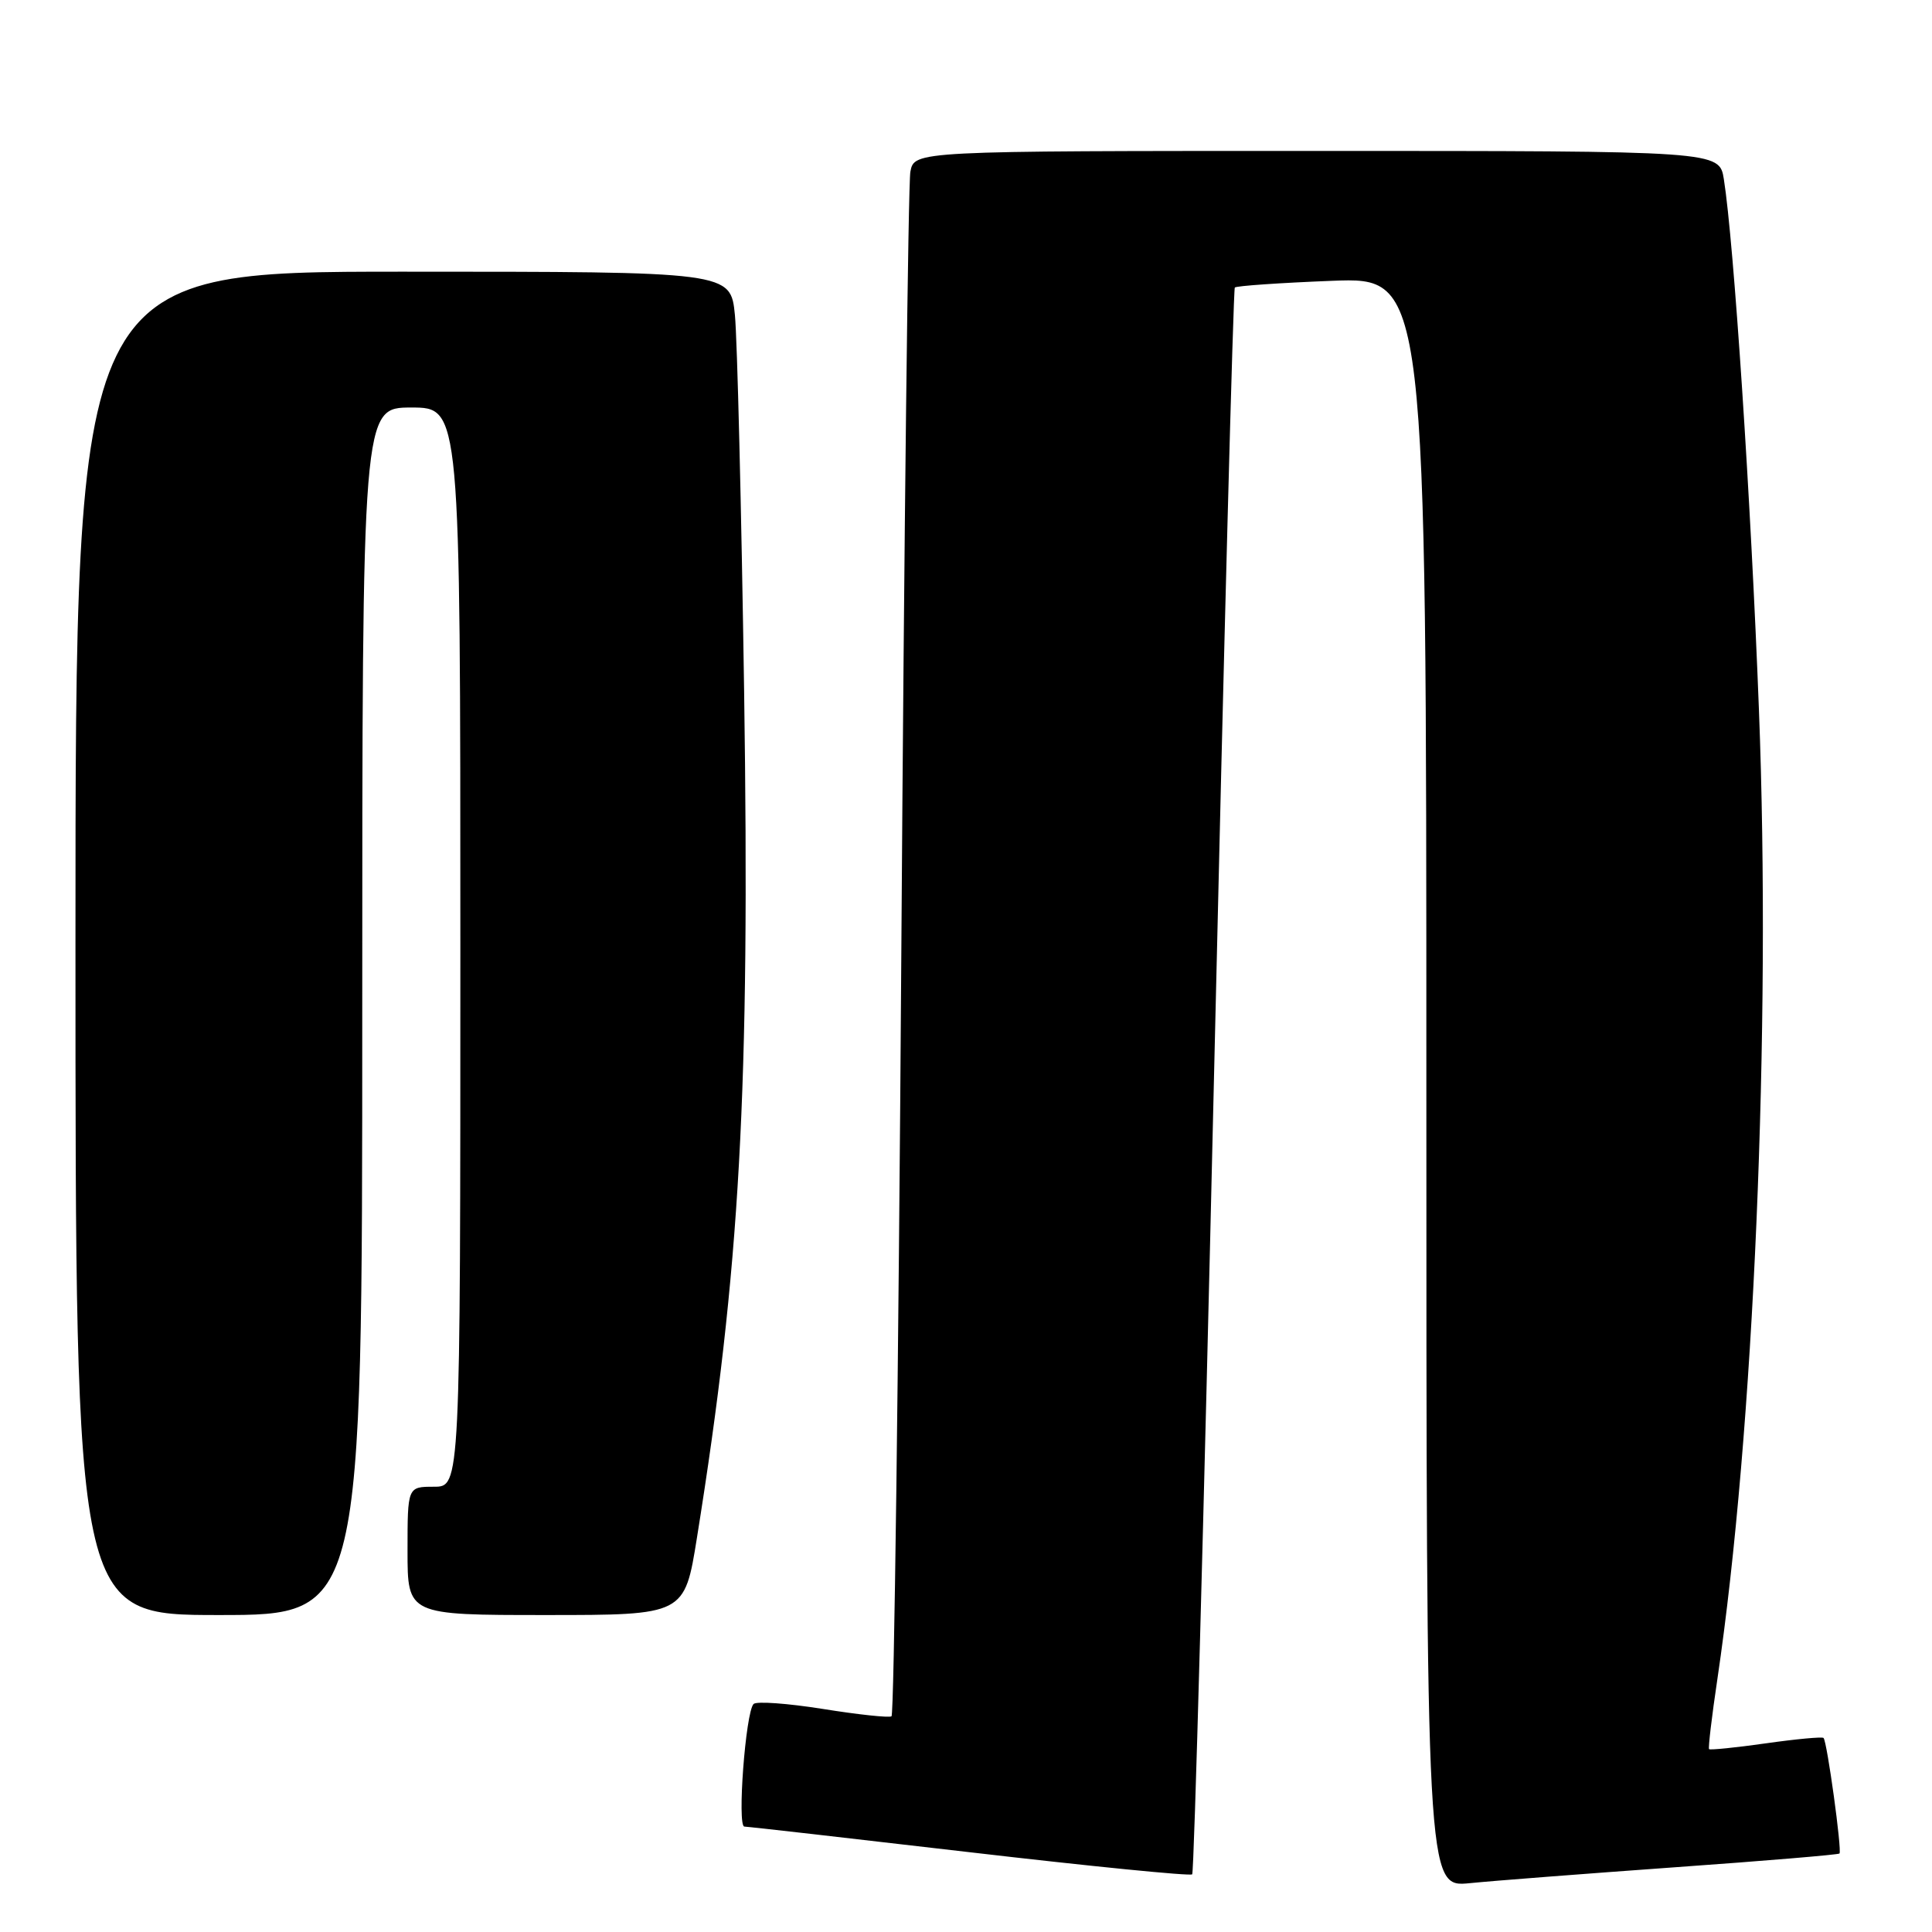 <?xml version="1.0" encoding="UTF-8" standalone="no"?>
<!DOCTYPE svg PUBLIC "-//W3C//DTD SVG 1.1//EN" "http://www.w3.org/Graphics/SVG/1.1/DTD/svg11.dtd" >
<svg xmlns="http://www.w3.org/2000/svg" xmlns:xlink="http://www.w3.org/1999/xlink" version="1.1" viewBox="0 0 256 256">
 <g >
 <path fill="currentColor"
d=" M 221.97 247.42 C 233.78 246.58 243.57 245.76 243.74 245.60 C 244.09 245.24 242.10 230.76 241.63 230.29 C 241.45 230.11 238.01 230.43 234.00 231.00 C 229.99 231.57 226.59 231.91 226.46 231.77 C 226.33 231.62 226.82 227.45 227.56 222.50 C 232.40 189.85 234.70 136.29 233.07 94.11 C 232.00 66.17 229.74 32.05 228.42 23.75 C 227.82 20.00 227.82 20.00 174.49 20.00 C 121.16 20.00 121.16 20.00 120.63 22.75 C 120.34 24.26 119.80 70.84 119.43 126.27 C 119.06 181.69 118.47 227.21 118.13 227.42 C 117.78 227.63 113.68 227.19 109.01 226.44 C 104.34 225.70 100.22 225.40 99.85 225.79 C 98.79 226.91 97.66 242.00 98.63 242.03 C 99.11 242.04 112.55 243.57 128.50 245.43 C 144.45 247.29 157.71 248.61 157.97 248.36 C 158.23 248.10 159.52 200.78 160.85 143.20 C 162.17 85.61 163.42 38.32 163.62 38.10 C 163.81 37.88 169.60 37.48 176.49 37.21 C 189.00 36.73 189.00 36.73 189.00 143.41 C 189.00 250.10 189.00 250.10 194.75 249.53 C 197.91 249.21 210.16 248.27 221.97 247.42 Z  M 48.00 134.00 C 48.00 54.00 48.00 54.00 54.50 54.00 C 61.00 54.00 61.00 54.00 61.00 125.50 C 61.00 197.00 61.00 197.00 57.50 197.00 C 54.00 197.00 54.00 197.00 54.00 205.50 C 54.00 214.00 54.00 214.00 72.35 214.00 C 90.71 214.00 90.71 214.00 92.35 203.75 C 98.08 168.01 99.38 144.59 98.60 91.59 C 98.24 67.34 97.69 44.91 97.38 41.75 C 96.81 36.00 96.81 36.00 53.41 36.00 C 10.00 36.00 10.00 36.00 10.00 125.00 C 10.00 214.00 10.00 214.00 29.00 214.00 C 48.00 214.00 48.00 214.00 48.00 134.00 Z "/>
</g>
</svg>